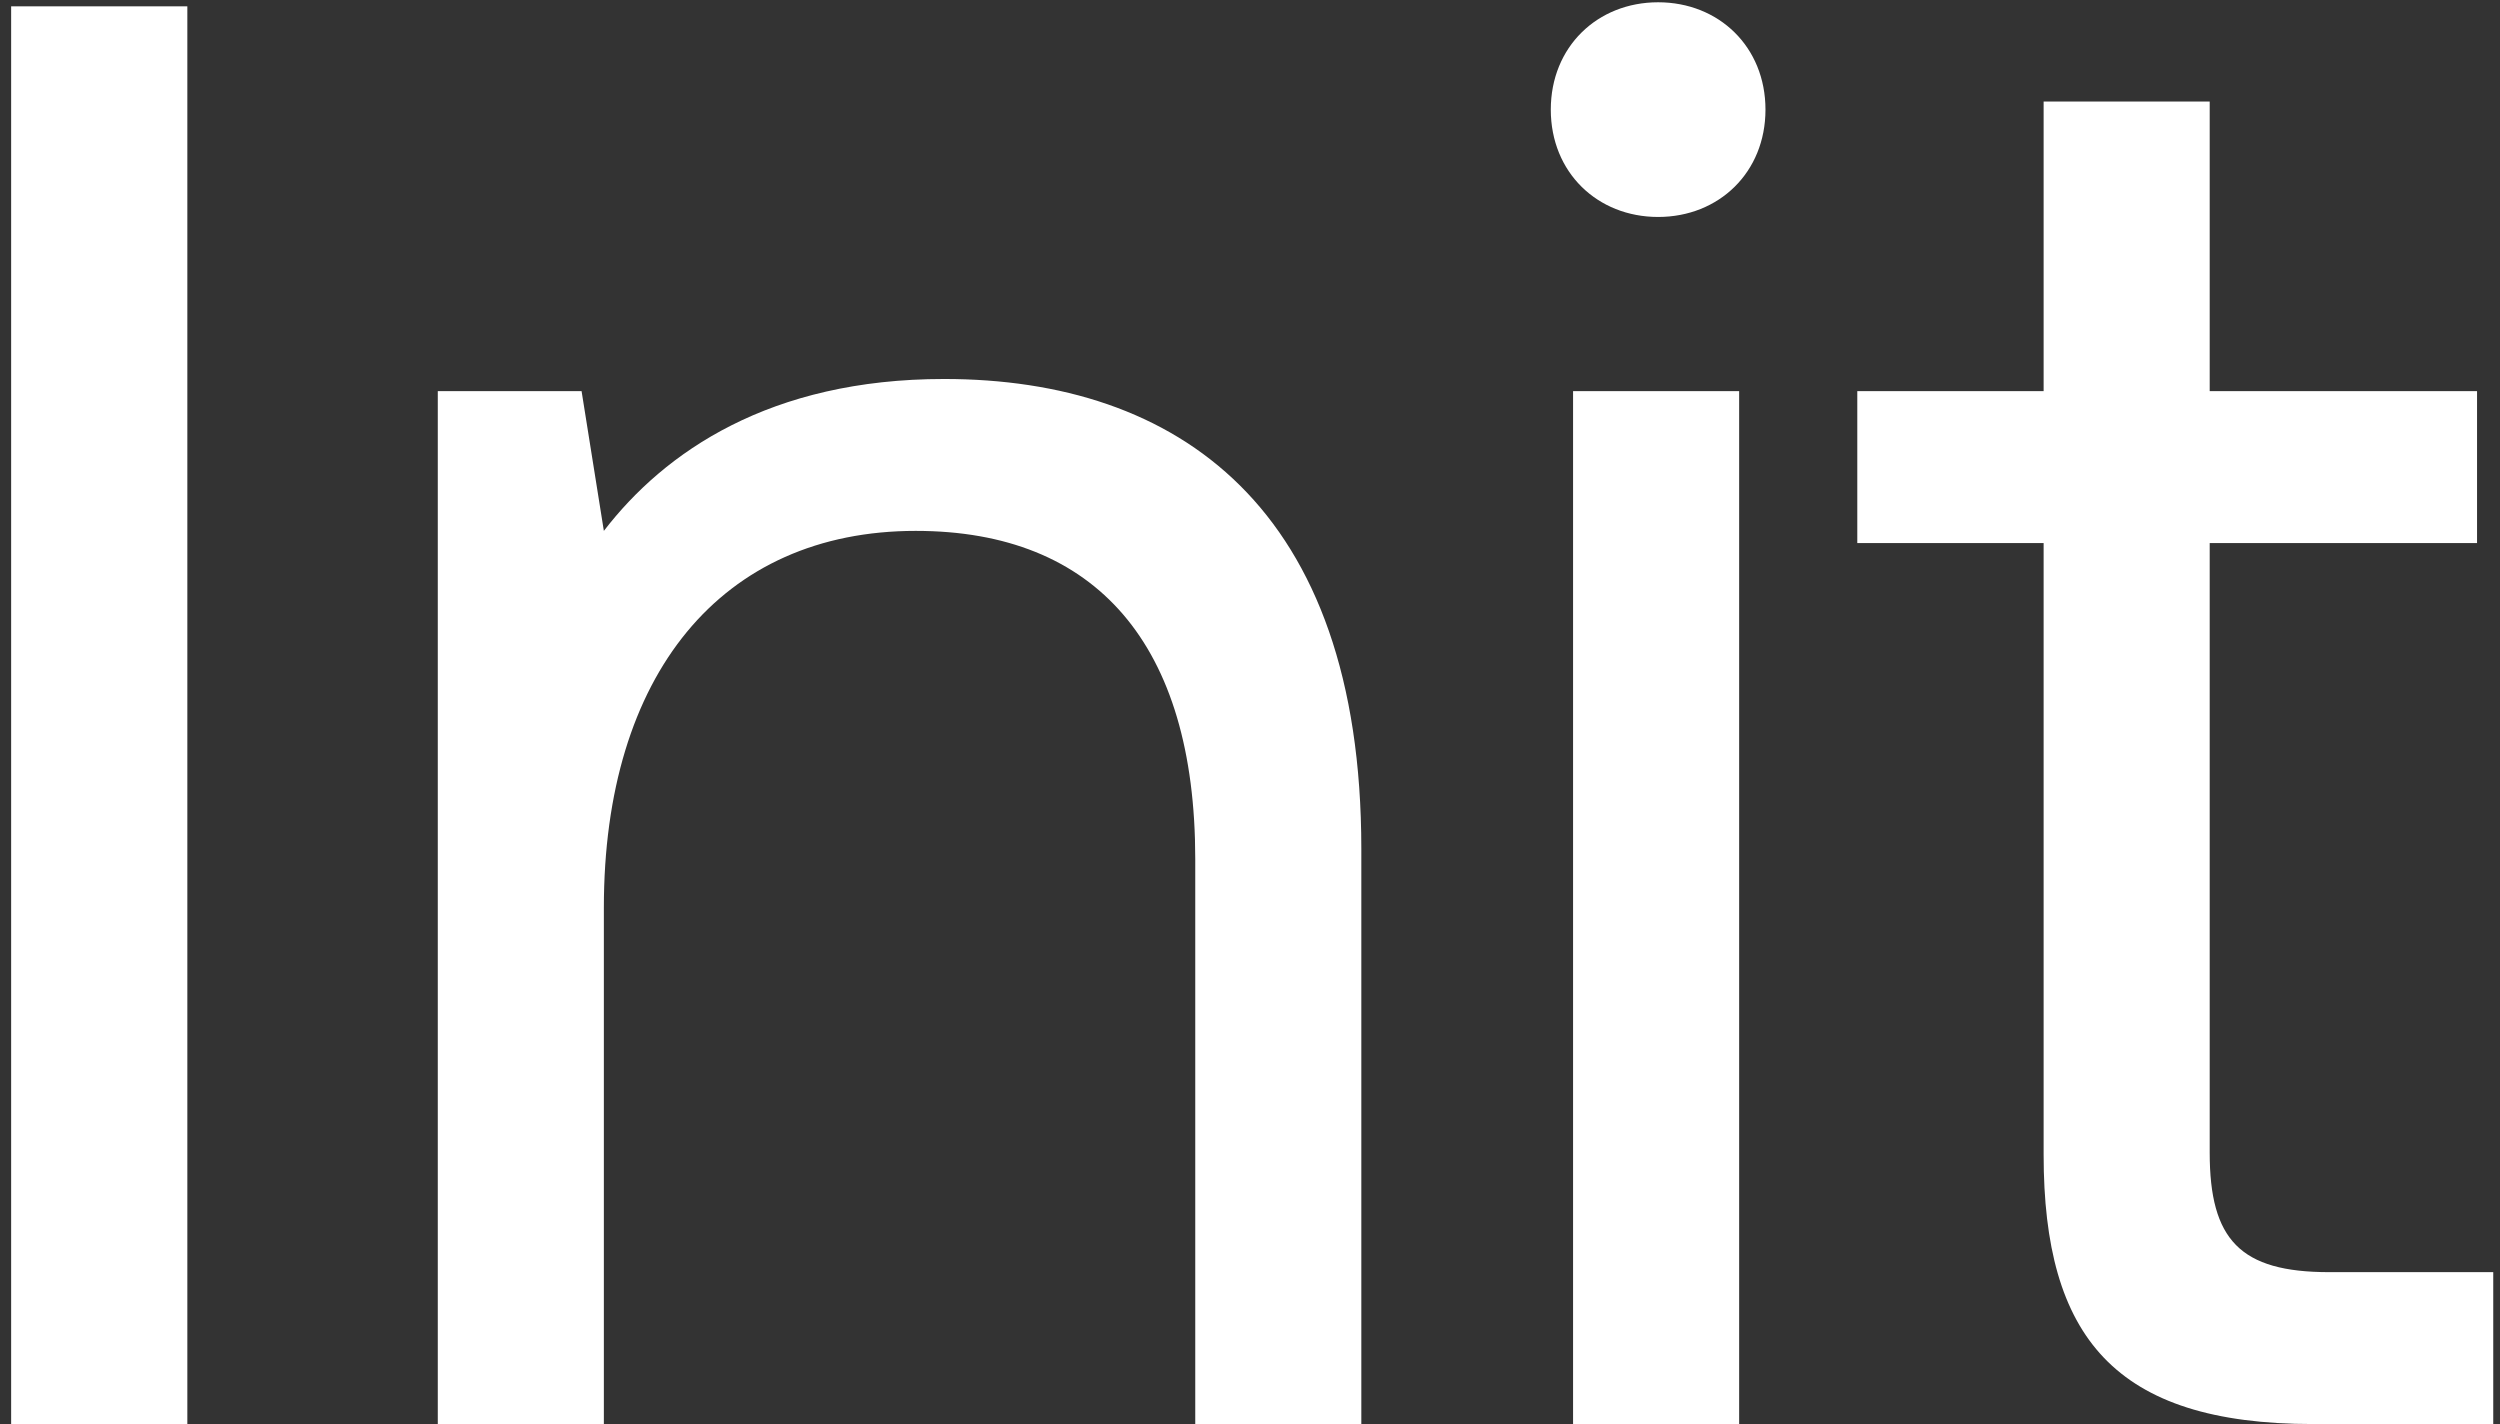 <svg width="158" height="90" viewBox="0 0 158 90" fill="none" xmlns="http://www.w3.org/2000/svg">
<rect x="0" y="0" width="158" height="90" fill="#333333" stroke="none"/>
<path d="M0.704 0.4H11.84V90H0.704V0.4ZM27.668 24.72H36.756L38.164 33.552C42.004 28.56 48.66 23.952 59.668 23.952C74.388 23.952 86.036 32.016 86.036 53.648V90H75.54V54.288C75.54 40.72 69.268 33.552 57.876 33.552C45.588 33.552 38.164 42.64 38.164 57.36V90H27.668V24.72ZM99.418 24.72H109.914V90H99.418V24.72ZM98.01 6.928C98.01 2.96 100.954 0.144 104.794 0.144C108.634 0.144 111.578 2.96 111.578 6.928C111.578 10.896 108.634 13.712 104.794 13.712C100.954 13.712 98.01 10.896 98.01 6.928ZM129.157 72.976V34.32H117.381V24.72H129.157V6.416H139.653V24.72H156.549V34.32H139.653V72.848C139.653 78.352 141.573 80.4 147.205 80.4H157.573V90H146.181C133.637 90 129.157 84.496 129.157 72.976Z" fill="white"/>
</svg>
